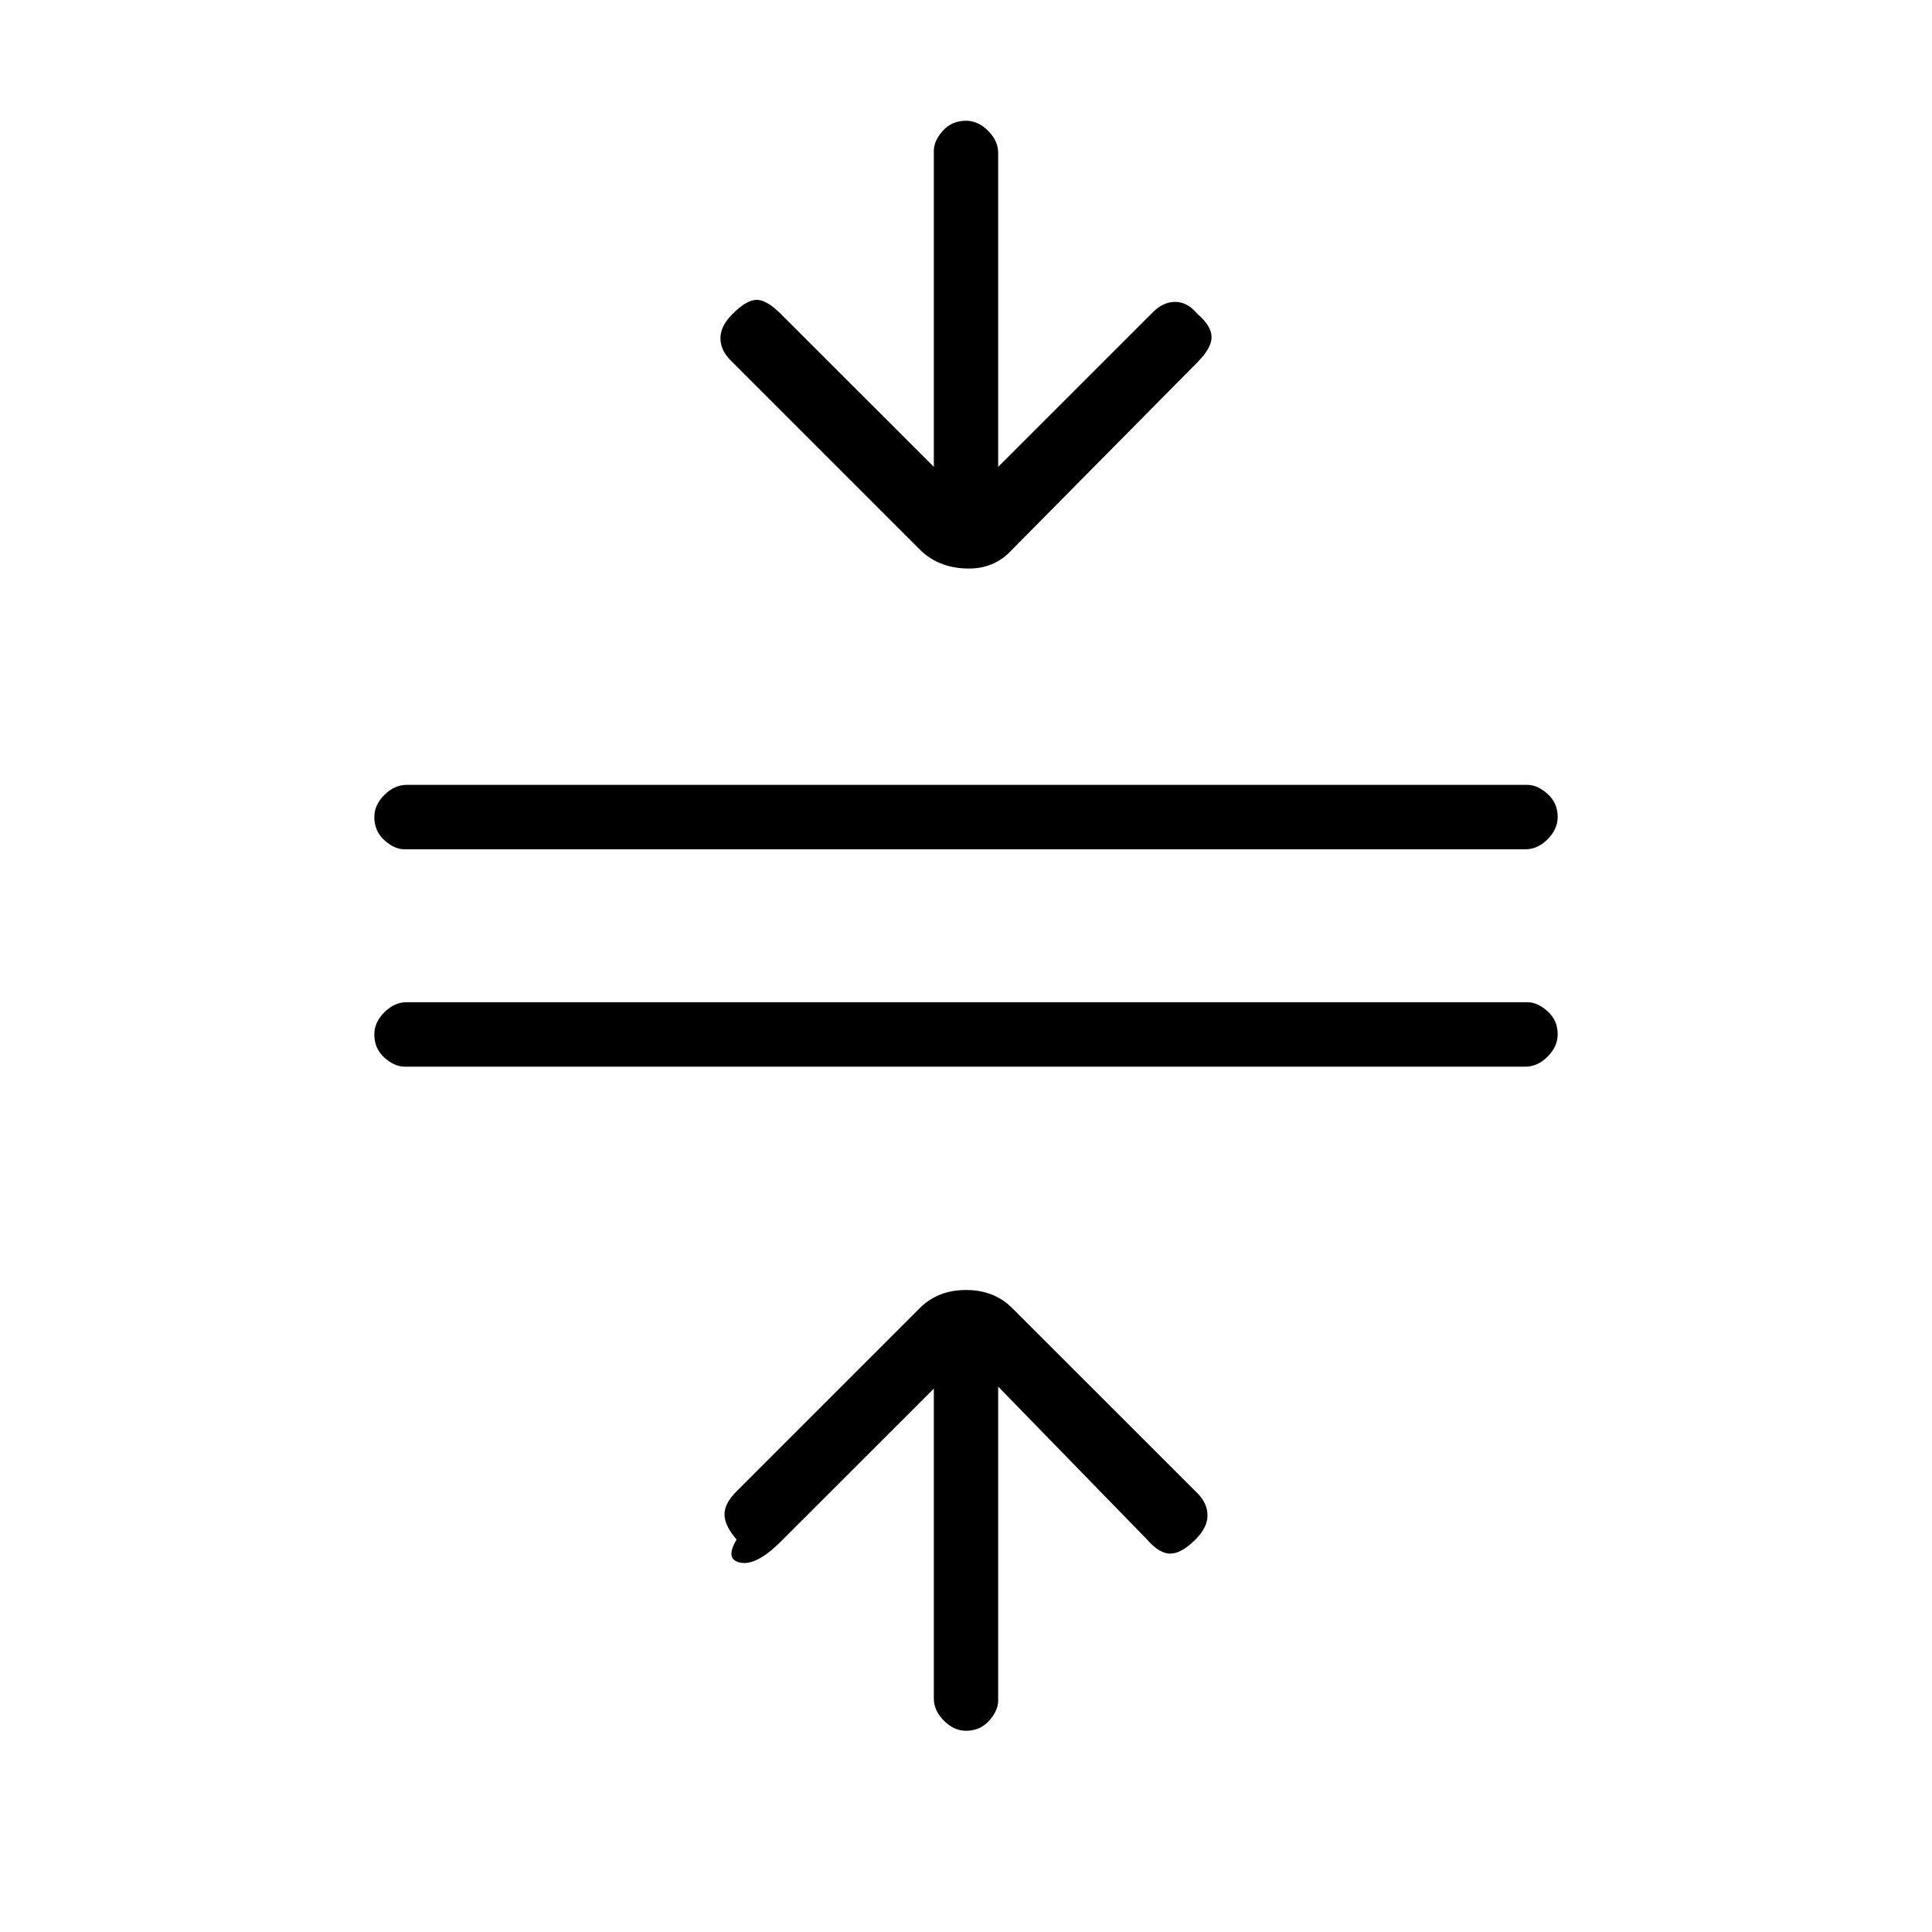 <svg xmlns="http://www.w3.org/2000/svg" height="20" width="20"><path d="M10 17.917q-.125 0-.229-.105-.104-.104-.104-.229v-3.208l-1.584 1.583q-.25.25-.416.219-.167-.031-.042-.239-.125-.146-.125-.261 0-.115.125-.239l1.896-1.896q.187-.188.479-.188t.479.188l1.917 1.916q.104.104.104.23 0 .124-.125.25-.146.145-.26.145-.115 0-.24-.145l-1.542-1.584v3.25q0 .104-.093.208-.094.105-.24.105Zm-5.812-6.875q-.105 0-.209-.094t-.104-.24q0-.125.104-.229.104-.104.229-.104h11.604q.105 0 .209.094.104.093.104.239 0 .125-.104.23-.104.104-.229.104Zm0-2.25q-.105 0-.209-.094t-.104-.24q0-.125.104-.229.104-.104.229-.104h11.604q.105 0 .209.094.104.093.104.239 0 .125-.104.23-.104.104-.229.104Zm5.333-3.104L7.562 3.729q-.104-.104-.104-.229t.125-.25q.146-.146.25-.146.105 0 .25.146l1.584 1.583V1.562q0-.104.093-.208.094-.104.24-.104.125 0 .229.104.104.104.104.229v3.25l1.605-1.604q.104-.104.229-.104t.229.125q.146.125.146.24 0 .114-.146.26l-1.917 1.938q-.187.208-.479.197-.292-.01-.479-.197Z"/></svg>
